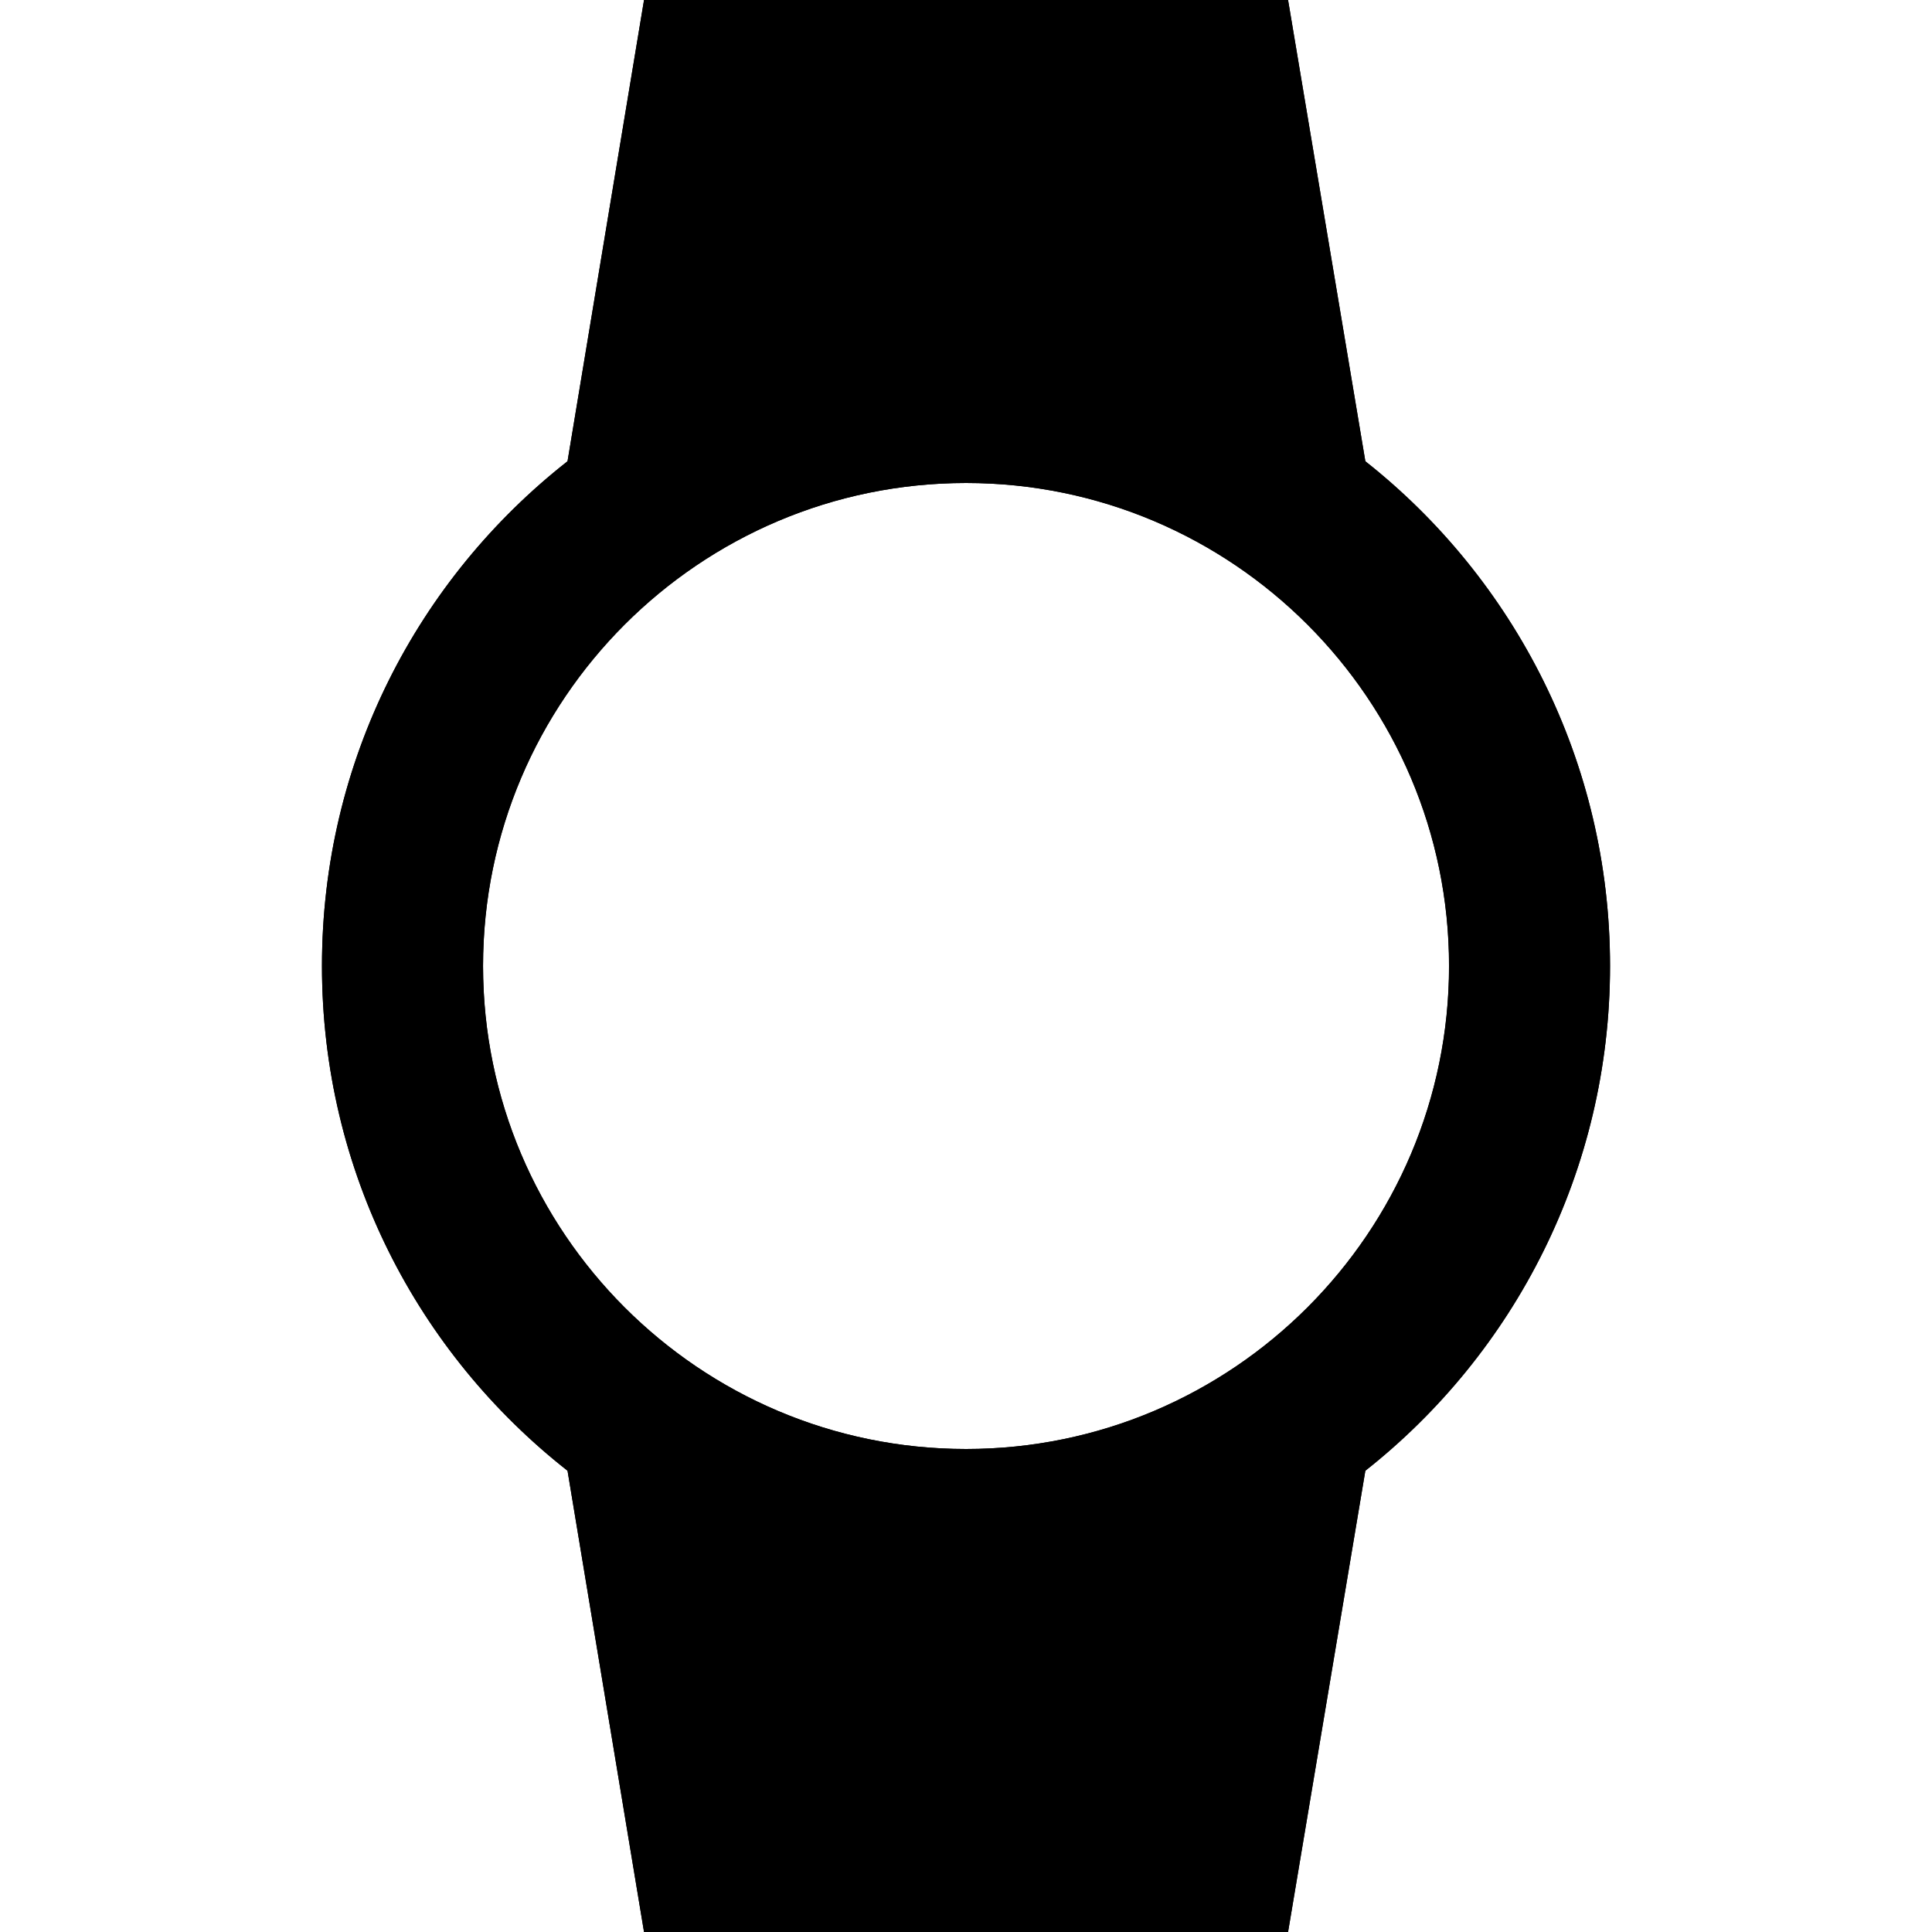 <svg fill="none" viewBox="0 0 20 20" xmlns="http://www.w3.org/2000/svg"><g fill="currentColor"><path d="m16.667 10c0-2.117-.992-4.008-2.533-5.225l-.8-4.775h-6.667l-.792 4.775c-1.55 1.217-2.542 3.1-2.542 5.225s.992 4.008 2.542 5.225l.792 4.775h6.667l.8-4.775c1.542-1.217 2.533-3.108 2.533-5.225zm-11.667 0c0-2.758 2.242-5 5-5 2.758 0 5 2.242 5 5 0 2.758-2.242 5-5 5-2.758 0-5-2.242-5-5z" /><path d="m11.925 1.667.342 2.067c-.708-.258-1.467-.4-2.267-.4-.792 0-1.558.142-2.258.392l.342-2.058zm.342 14.6-.342 2.067h-3.842l-.342-2.058c.7.25 1.467.392 2.258.392.8 0 1.558-.142 2.267-.4zm1.067-16.267h-6.667l-.792 4.775c-1.55 1.217-2.542 3.1-2.542 5.225s.992 4.008 2.542 5.225l.792 4.775h6.667l.8-4.775c1.542-1.217 2.533-3.108 2.533-5.225 0-2.117-.992-4.008-2.533-5.225zm-3.333 15c-2.758 0-5-2.242-5-5 0-2.758 2.242-5 5-5 2.758 0 5 2.242 5 5 0 2.758-2.242 5-5 5z" /></g></svg>